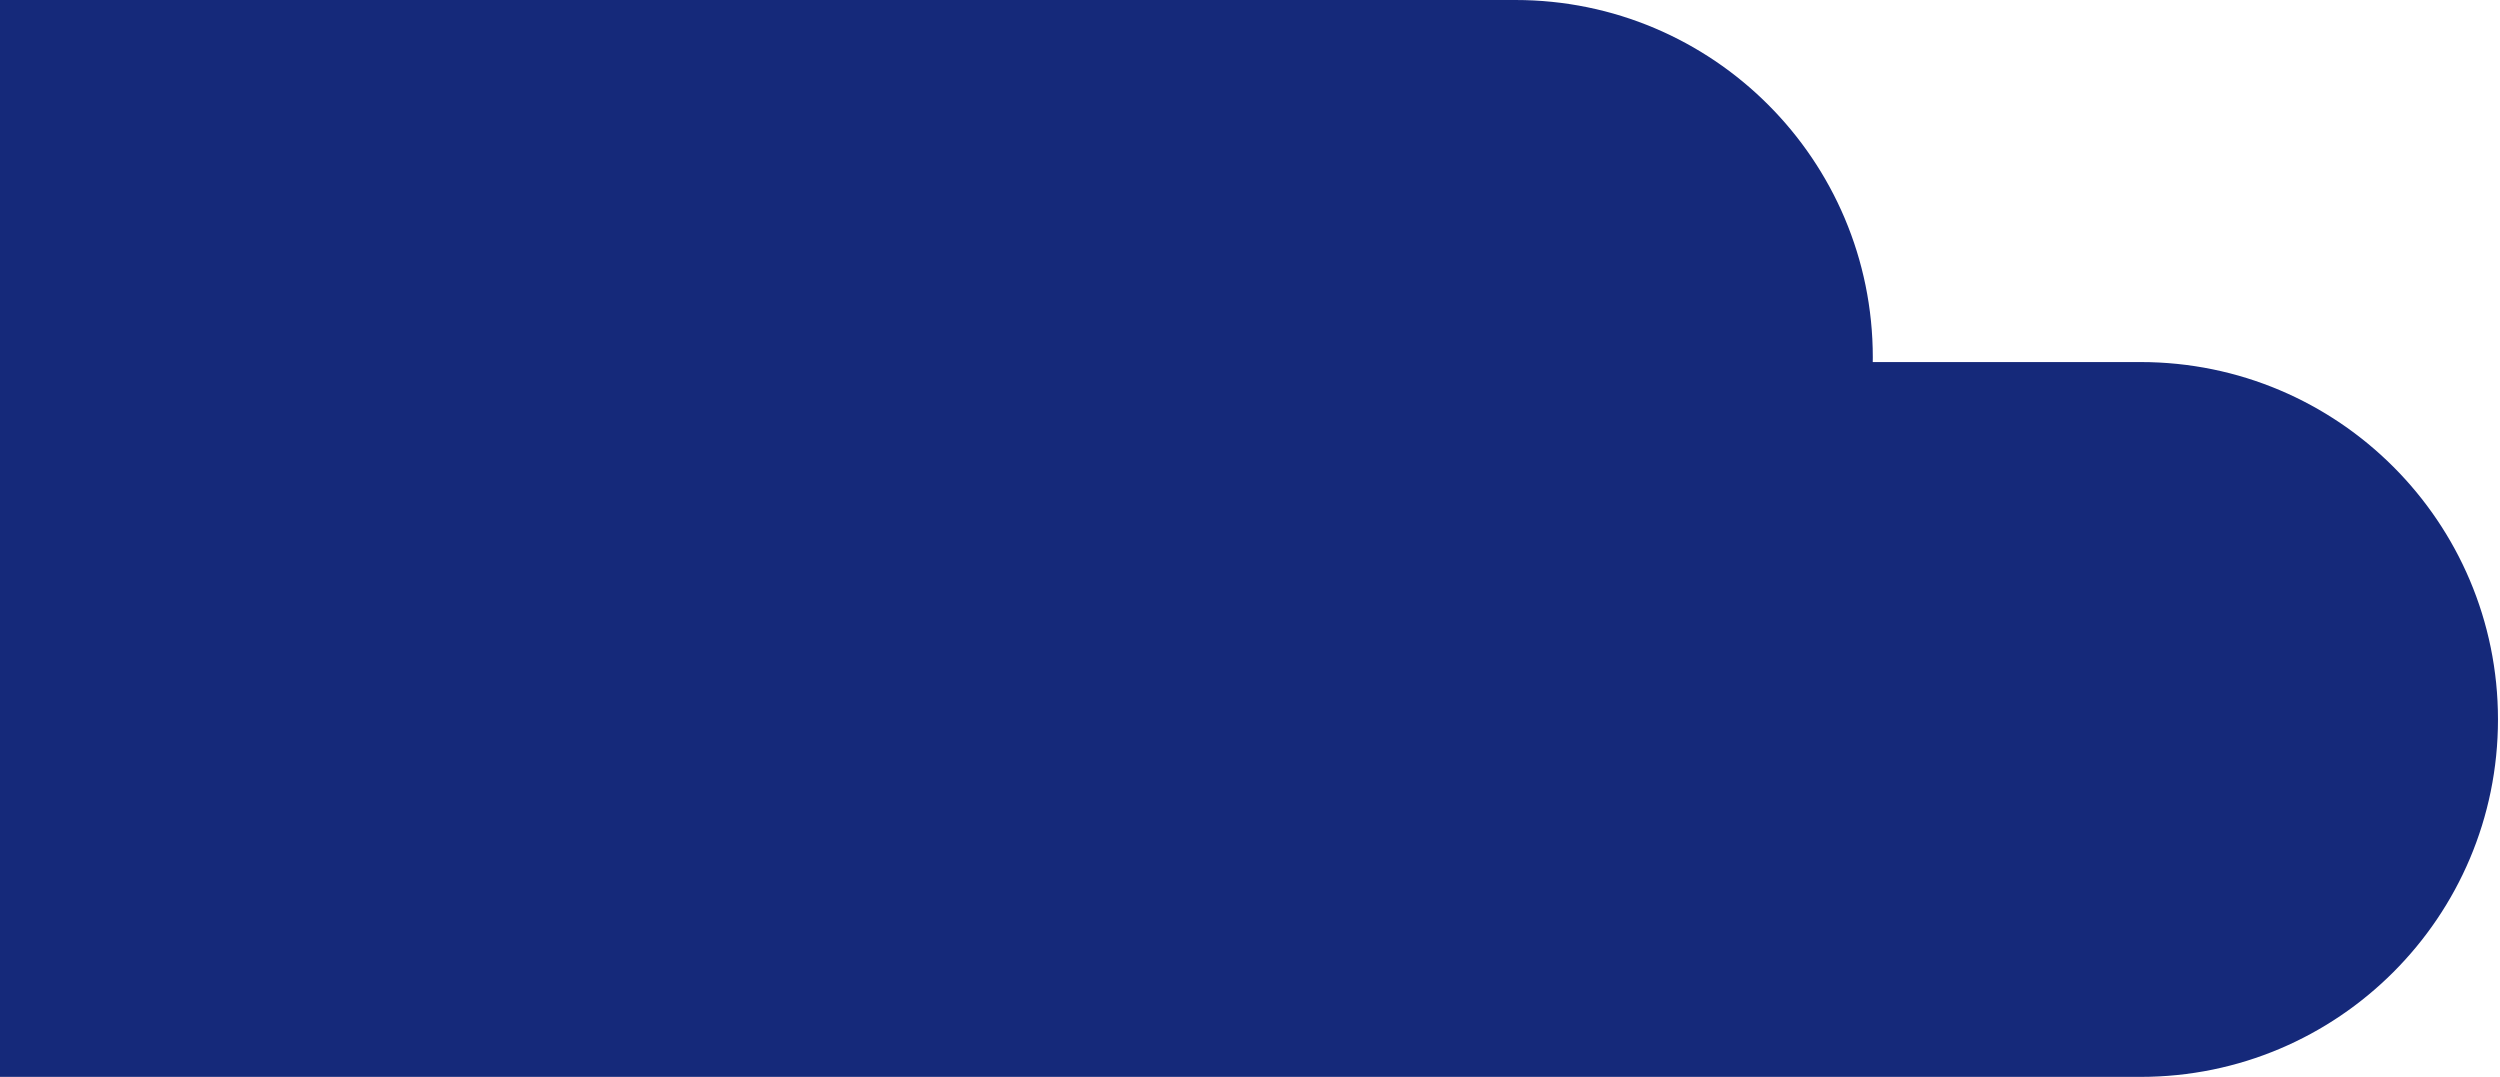 <svg width="917" height="395" viewBox="0 0 917 395" fill="none" xmlns="http://www.w3.org/2000/svg">
<path d="M-1 132.802H785.16C857.564 132.802 916.259 191.497 916.259 263.901C916.259 336.305 857.564 395 785.16 395H-1V132.802Z" fill="#15297A"/>
<path d="M-1 0H555.846C628.25 0 686.945 58.695 686.945 131.099C686.945 203.503 628.249 262.198 555.845 262.198H-1V0Z" fill="#15297A"/>
</svg>
